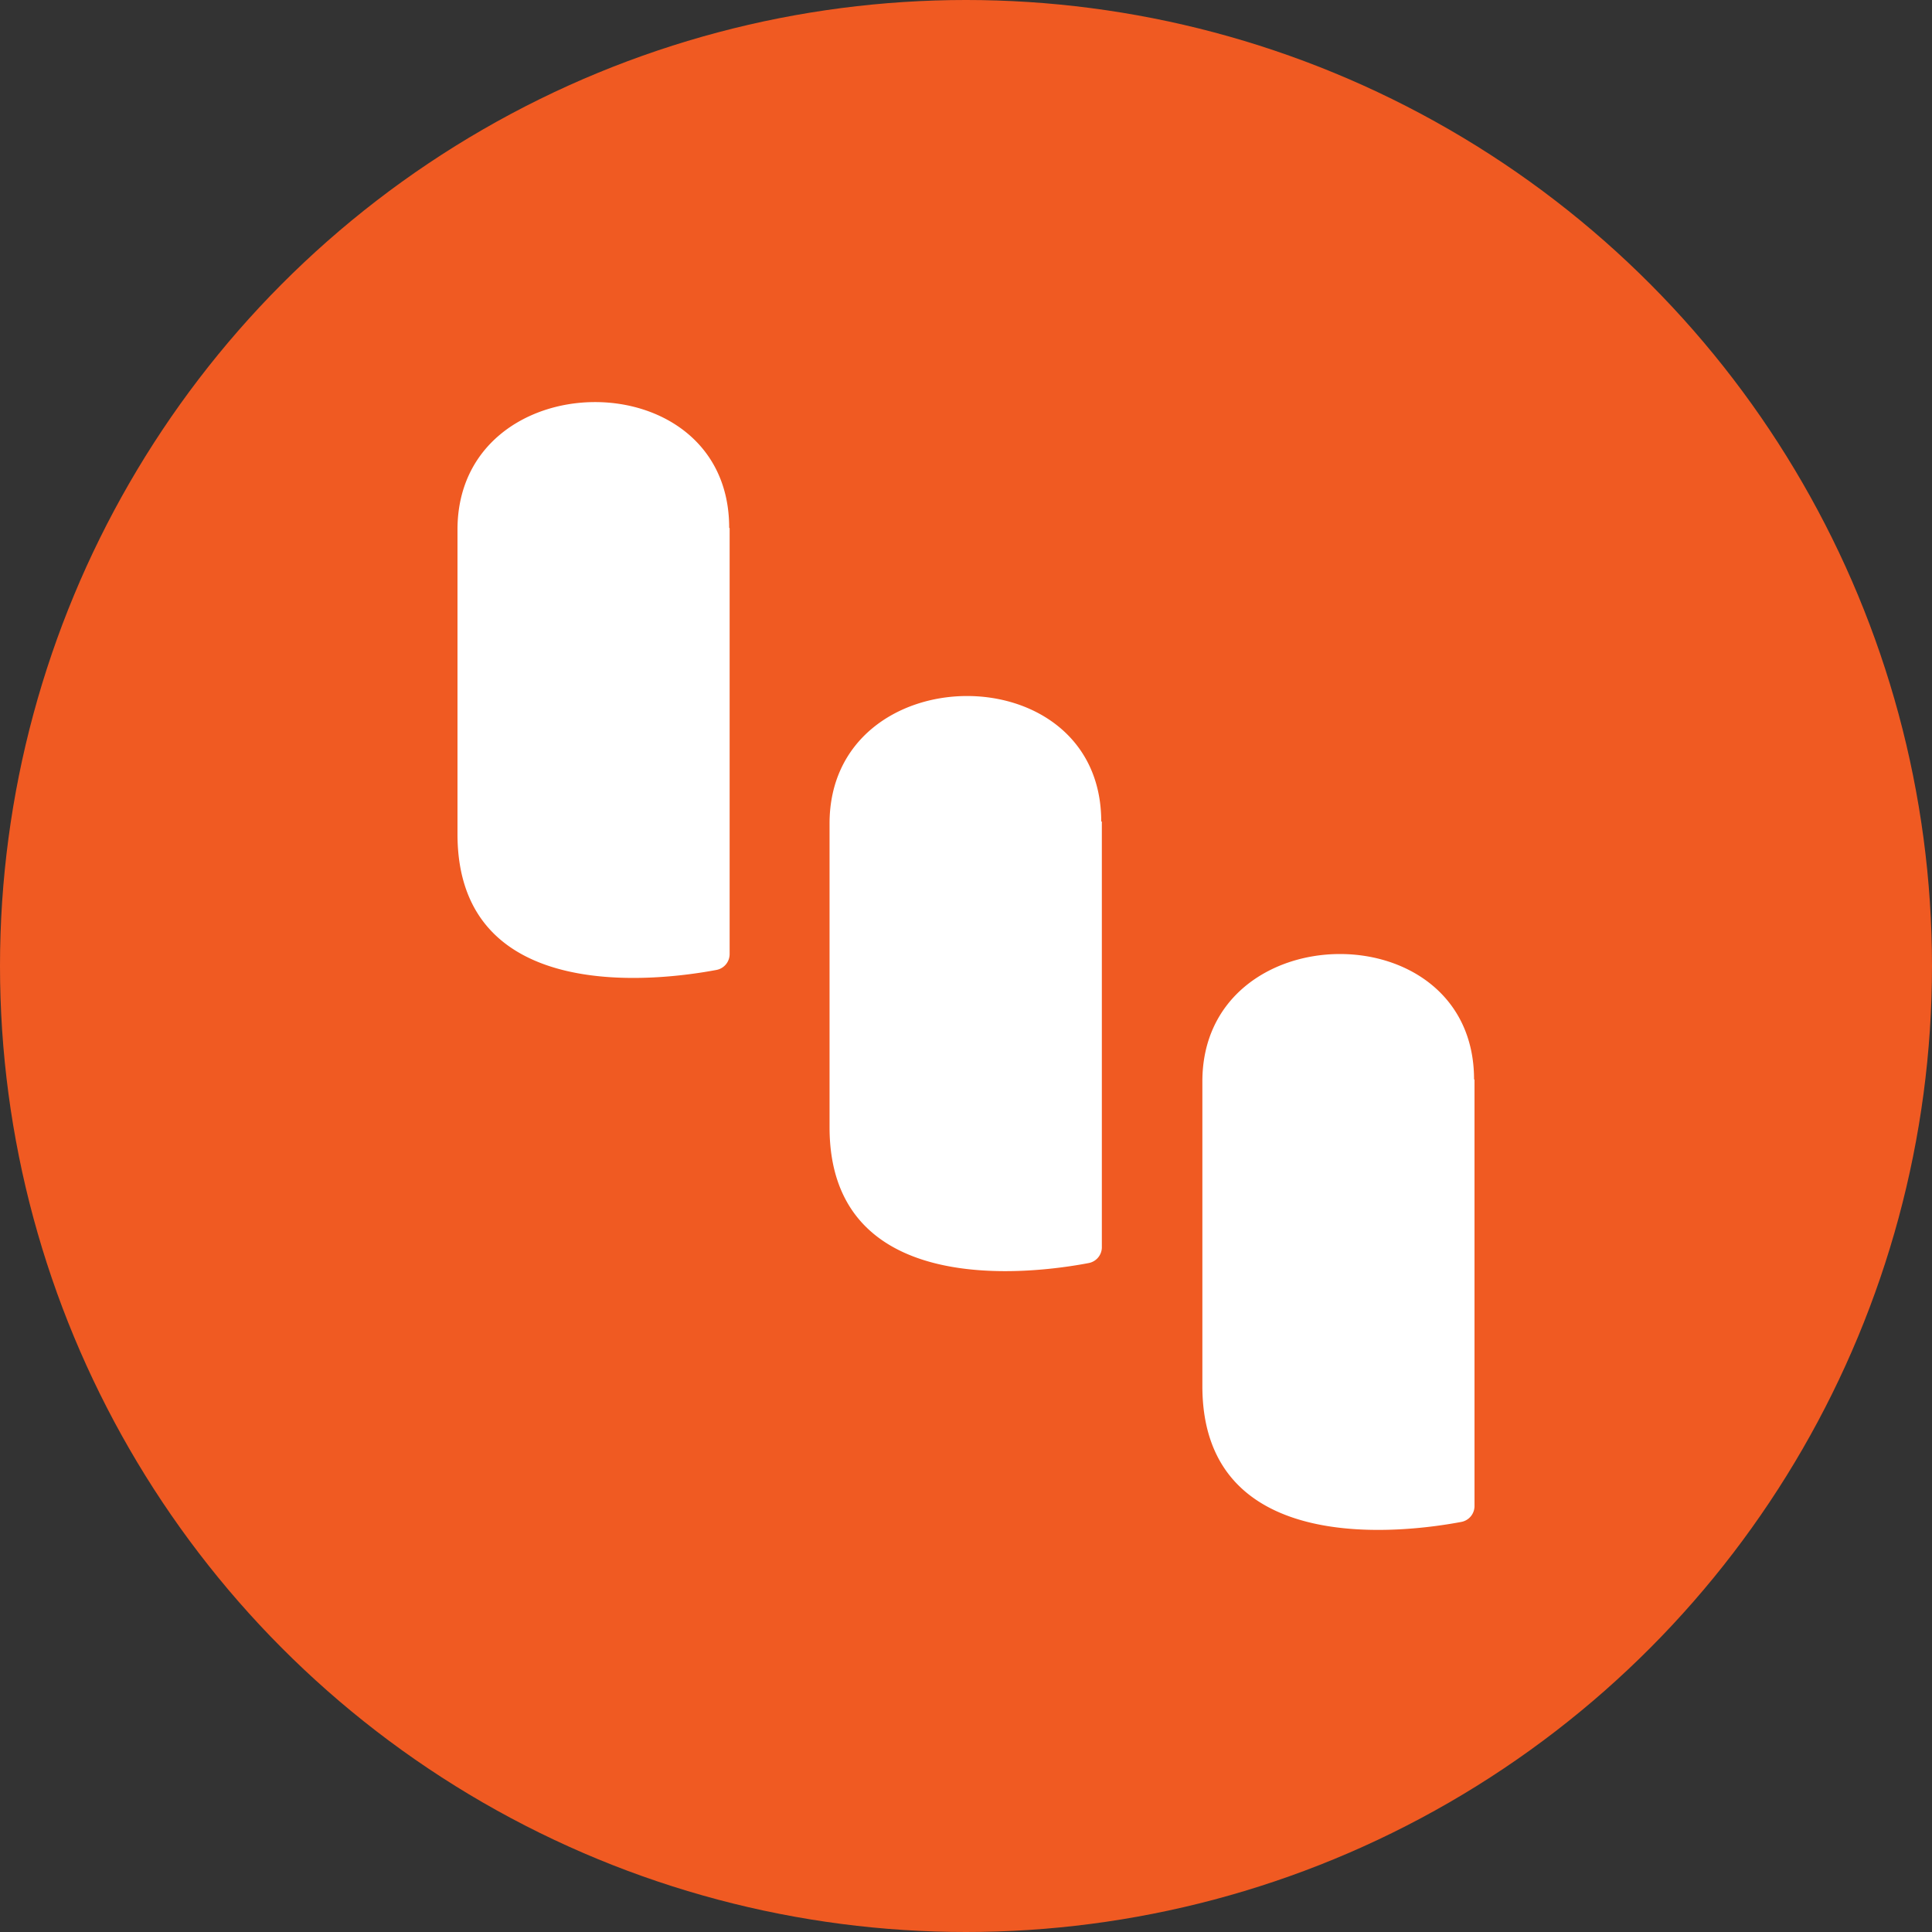 <svg id="Layer_1" data-name="Layer 1" xmlns="http://www.w3.org/2000/svg" viewBox="0 0 128 128"><rect x="0" y="0" width="128" height="128" fill="#333333" stroke="none"/><defs><style>.cls-1{fill:#f05a22;}.cls-2{fill:#fff;}</style></defs><title>kk-logo-short-color-pos-rgb-128px</title><circle class="cls-1" cx="64" cy="64" r="64"/><path class="cls-2" d="M48.34,35V63.2a1.07,1.07,0,0,1-.87,1.06c-3.6.68-17.16,2.5-17.16-9V35.09c0-11.12,18-11.37,18-.13"/><path class="cls-2" d="M73,54.43V82.68a1.07,1.07,0,0,1-.87,1c-3.61.69-17.17,2.51-17.17-9V54.56c0-11.12,18-11.36,18-.13"/><path class="cls-2" d="M97.69,71.52V99.77a1.07,1.07,0,0,1-.87,1.06c-3.6.68-17.16,2.5-17.16-9V71.65c0-11.11,18-11.36,18-.13"/></svg>